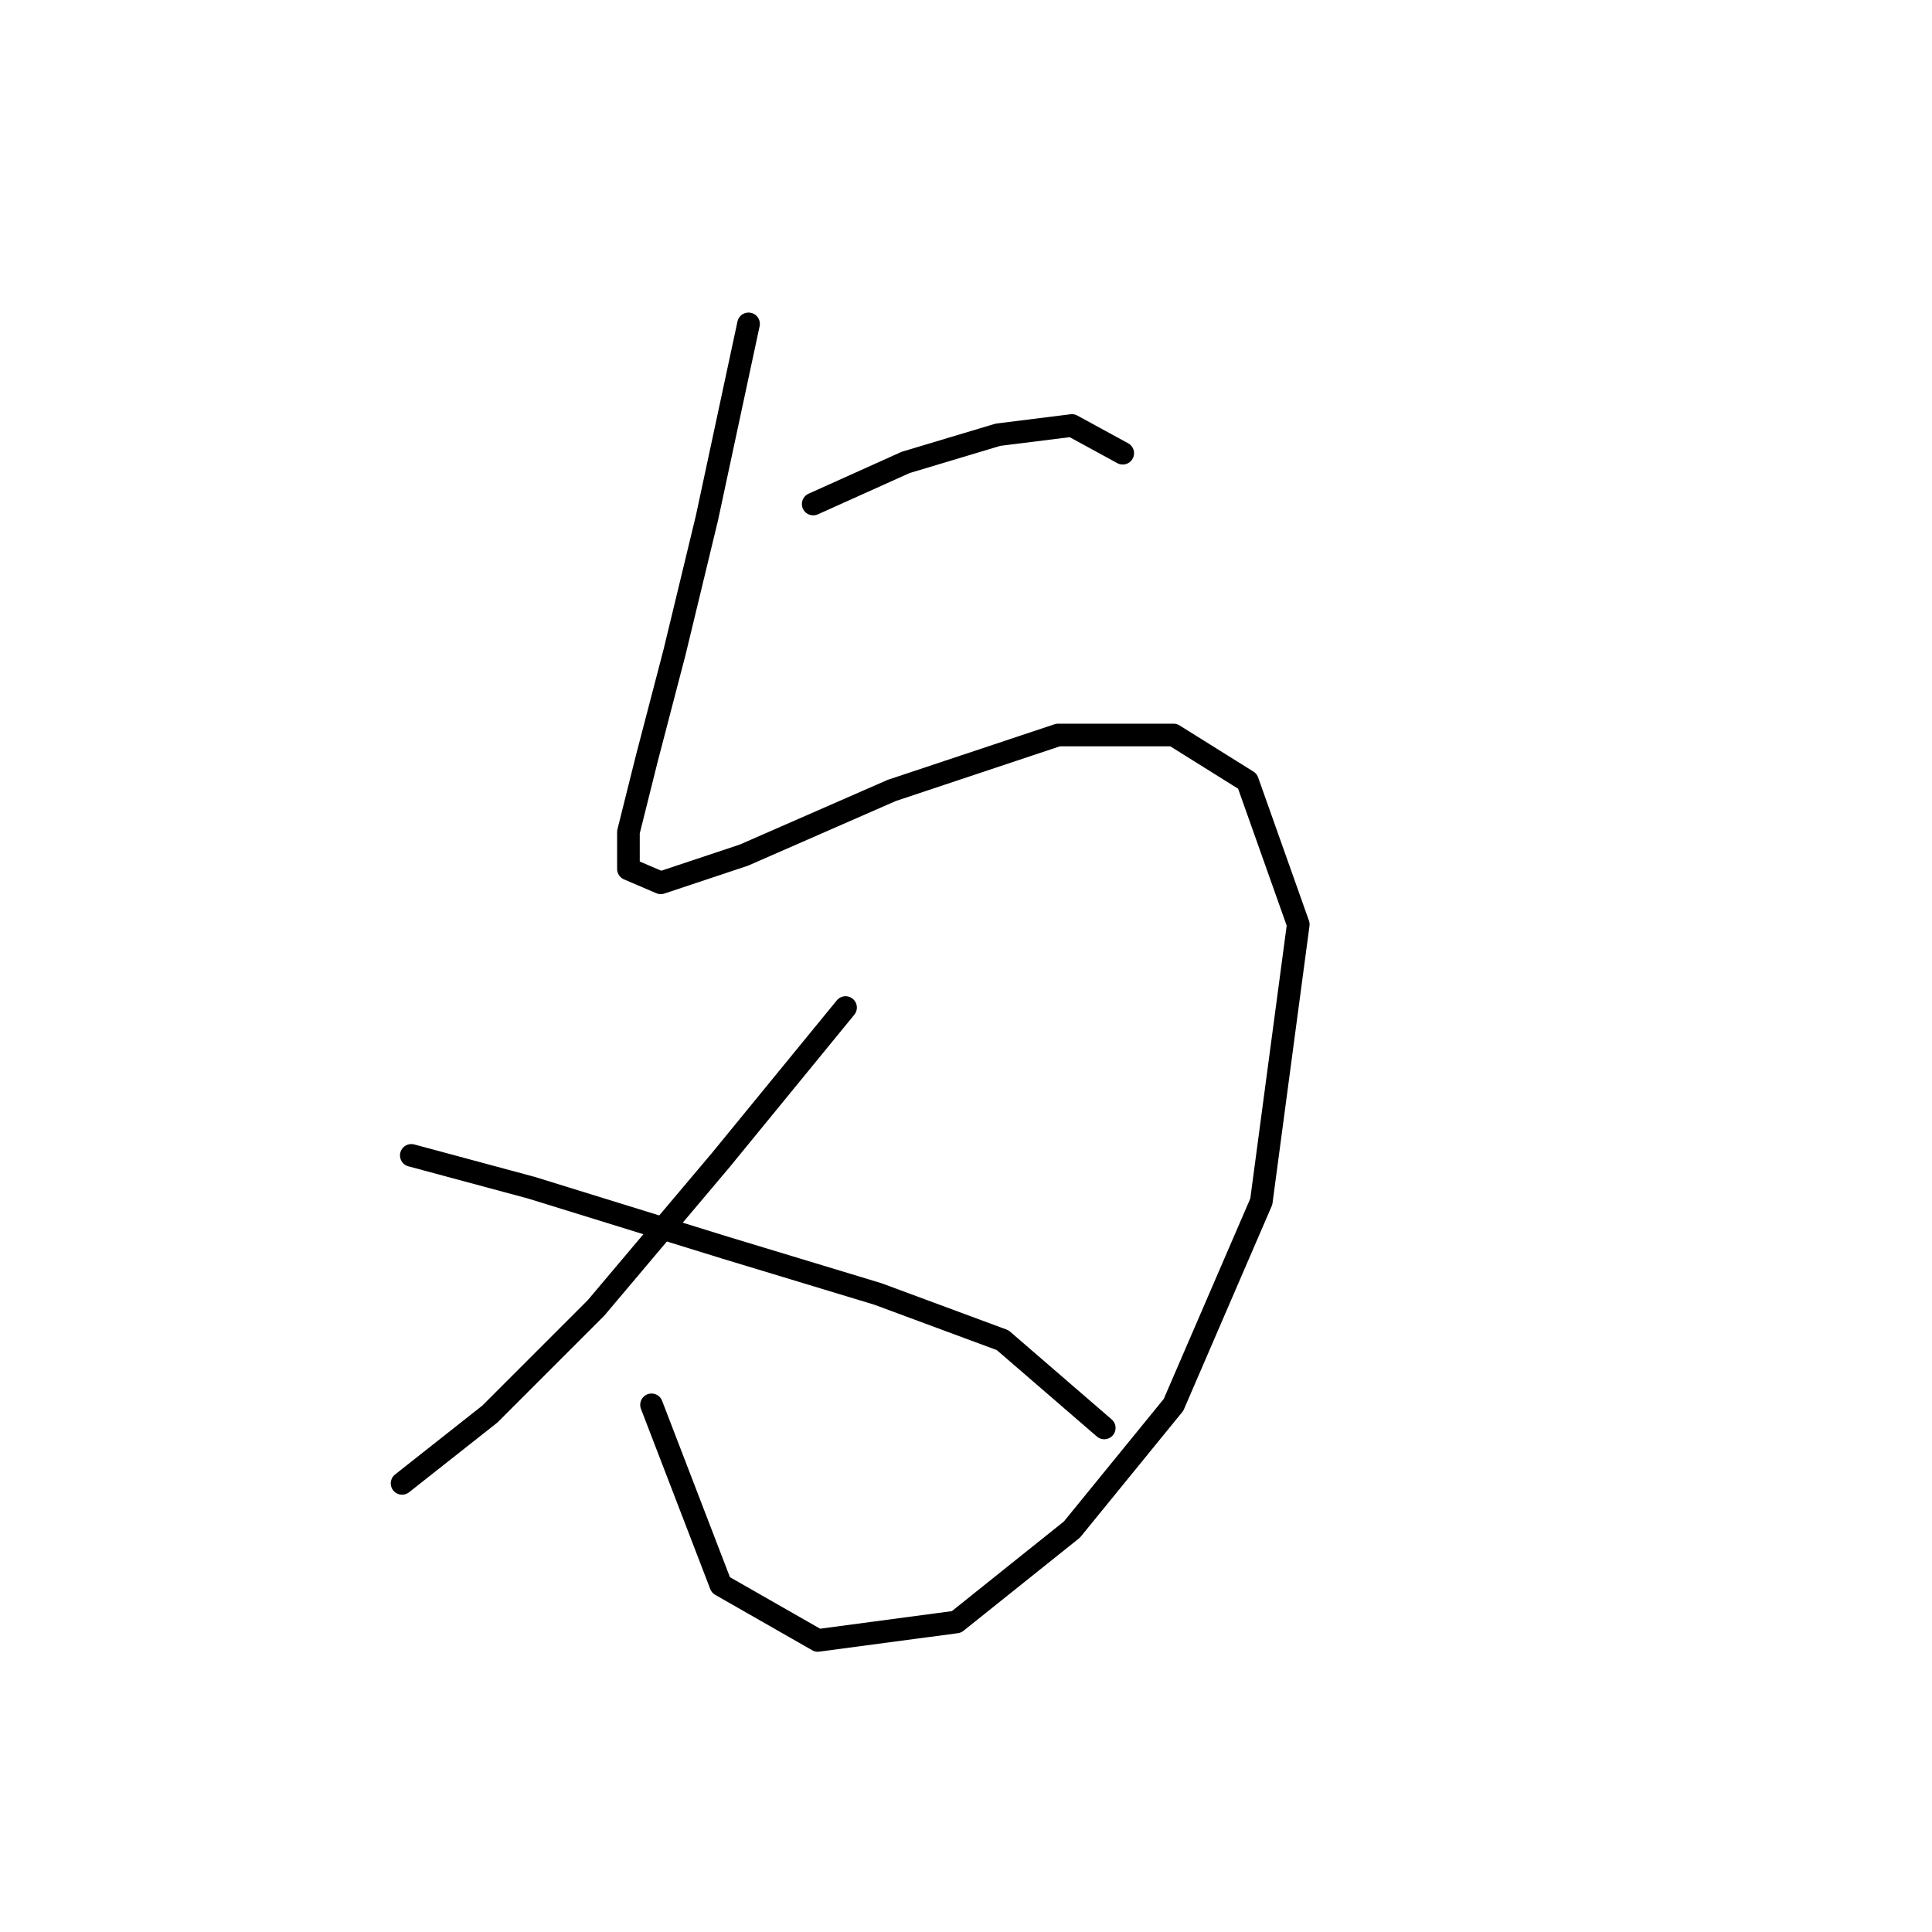 <?xml version="1.0" standalone="no"?>
    <svg width="256" height="256" xmlns="http://www.w3.org/2000/svg" version="1.1">
    <polyline stroke="black" stroke-width="3" stroke-linecap="round" fill="transparent" stroke-linejoin="round" points="99.186 42.914 93.677 68.622 89.392 86.374 85.719 100.452 83.271 110.246 83.271 115.143 87.555 116.979 98.573 113.307 118.161 104.737 140.197 97.392 155.5 97.392 165.294 103.513 172.027 122.488 167.13 159.215 155.5 186.148 142.034 202.675 126.731 214.918 108.367 217.366 95.513 210.021 86.331 186.148 86.331 186.148 " />
        <polyline stroke="black" stroke-width="3" stroke-linecap="round" fill="transparent" stroke-linejoin="round" points="107.755 66.786 119.997 61.277 132.24 57.604 142.034 56.38 148.767 60.053 148.767 60.053 " />
        <polyline stroke="black" stroke-width="3" stroke-linecap="round" fill="transparent" stroke-linejoin="round" points="112.04 133.506 95.513 153.706 78.986 173.294 64.907 187.372 53.277 196.554 53.277 196.554 " />
        <polyline stroke="black" stroke-width="3" stroke-linecap="round" fill="transparent" stroke-linejoin="round" points="54.501 153.094 70.416 157.379 96.125 165.336 116.325 171.457 132.852 177.579 146.318 189.209 146.318 189.209 " />
        </svg>